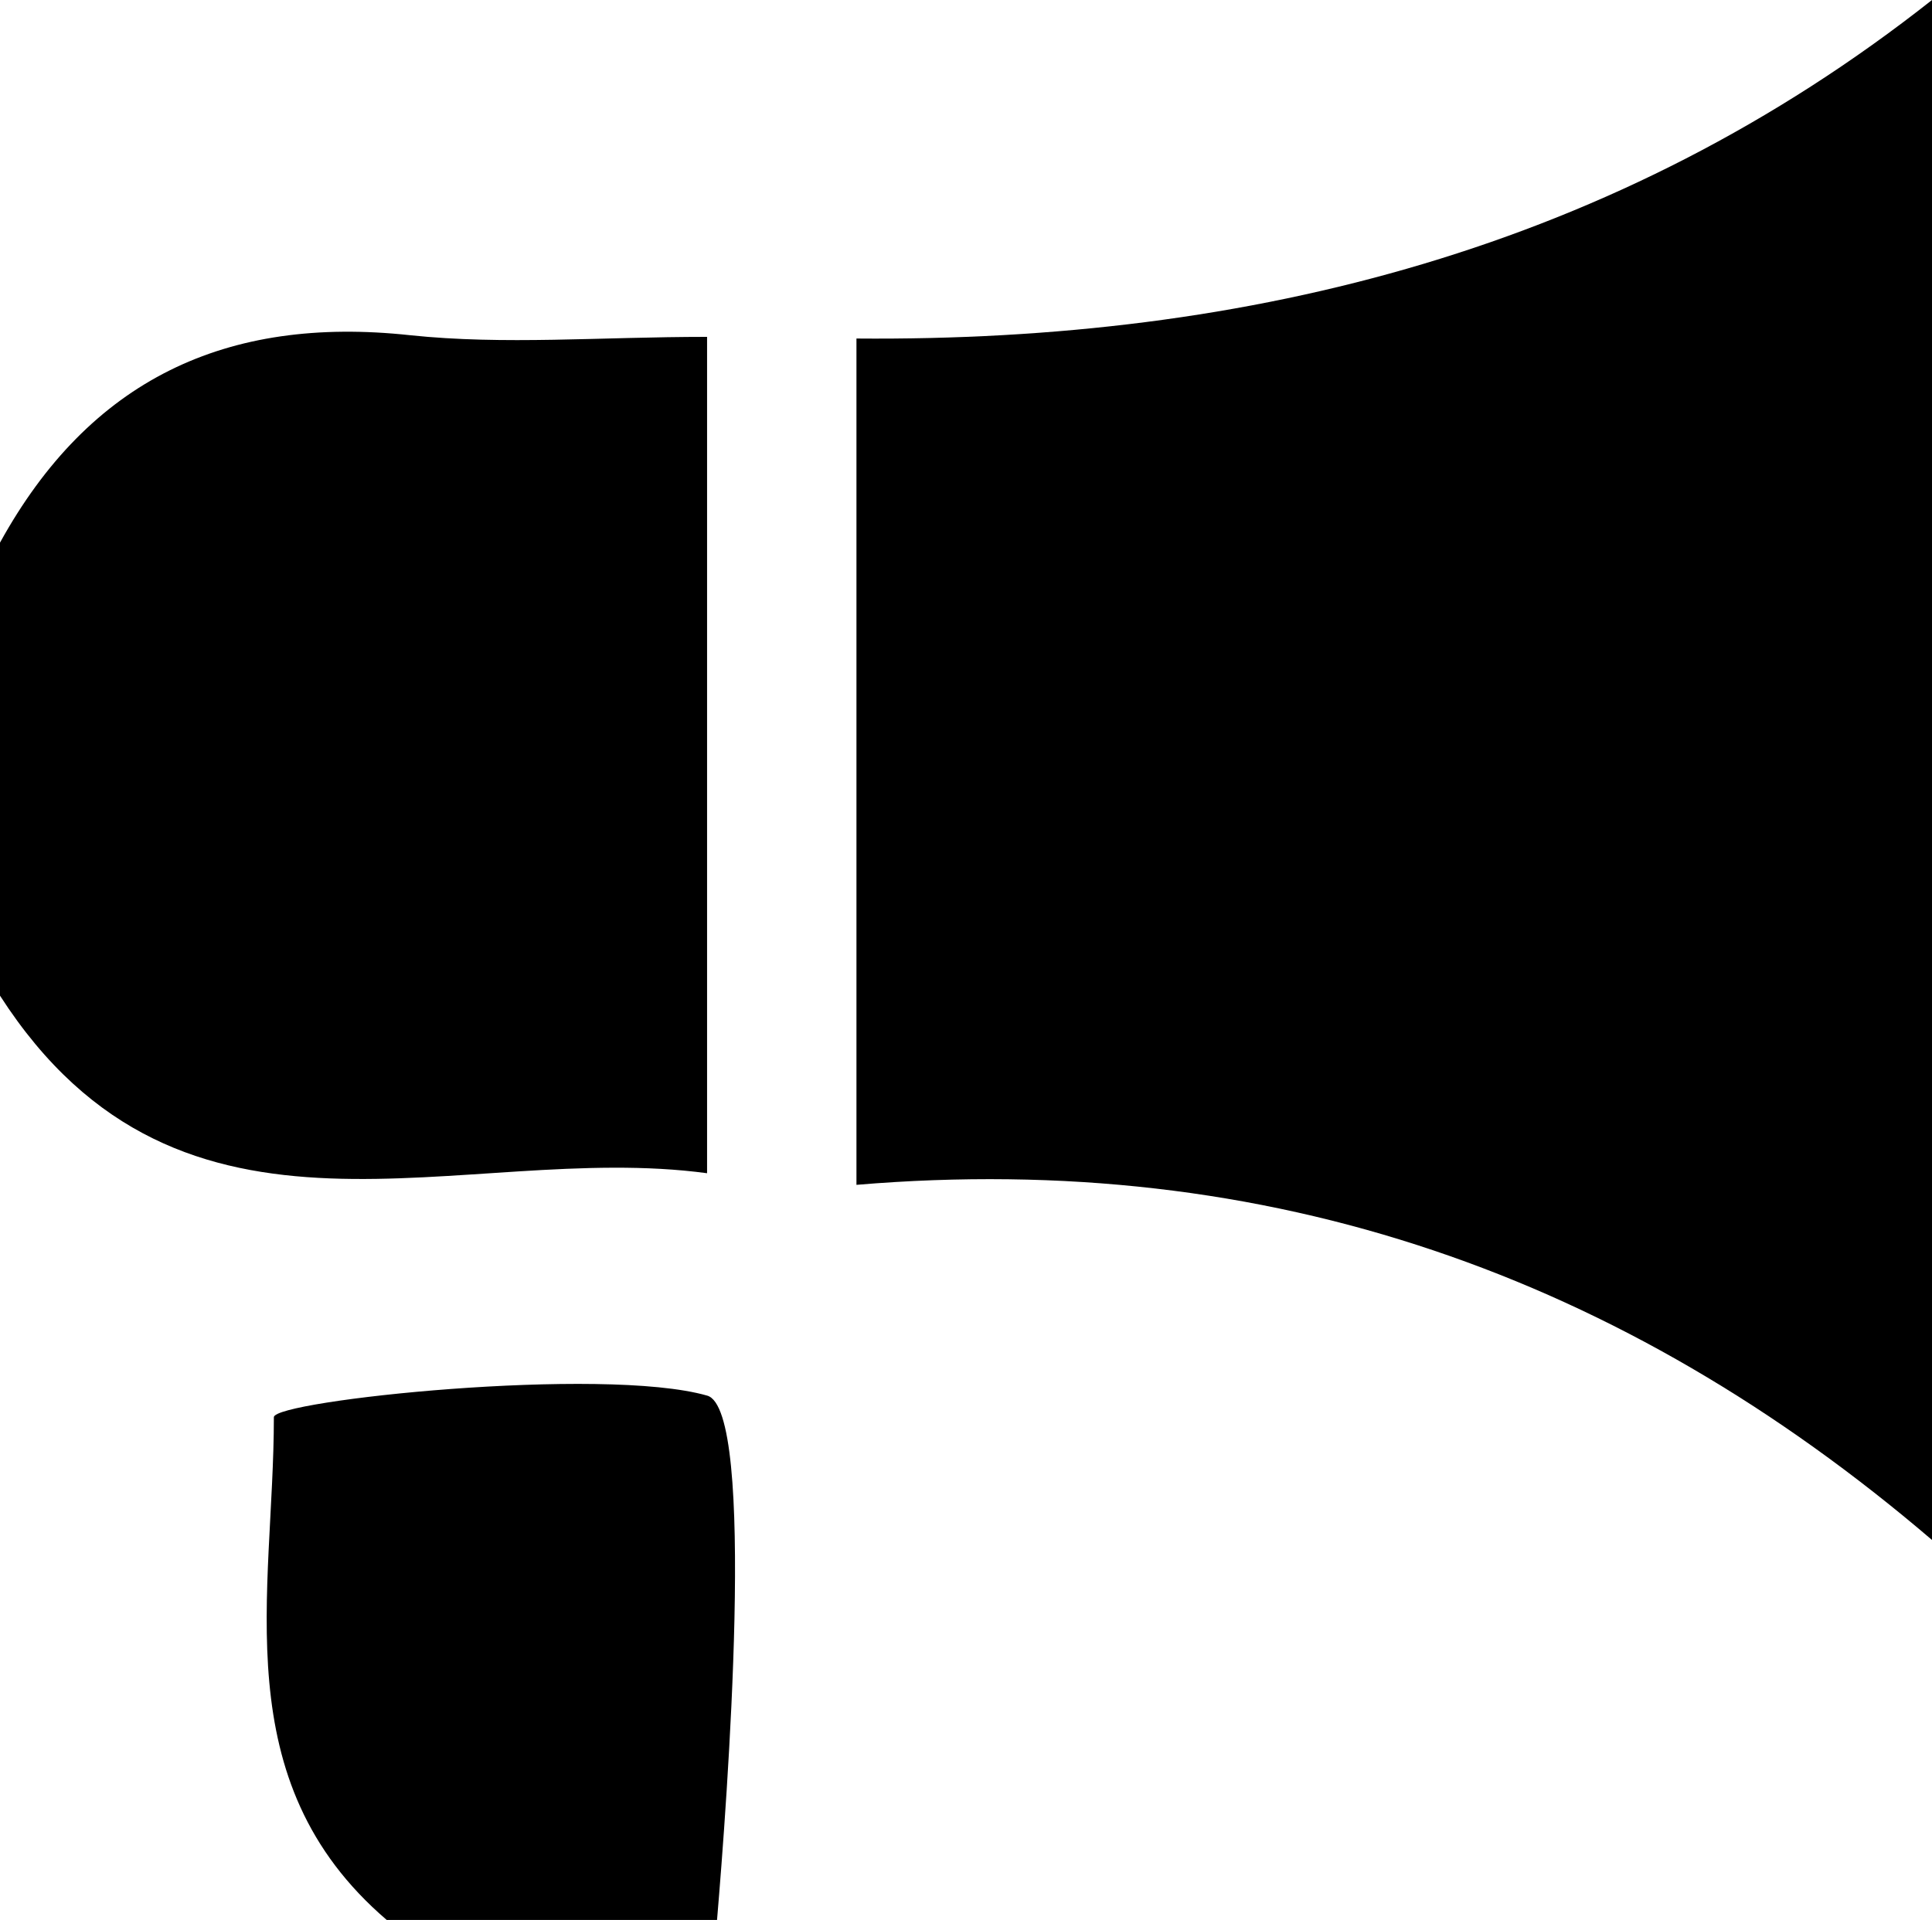 <svg version="1.1" xmlns="http://www.w3.org/2000/svg" x="0px" y="0px"
	 viewBox="0 0 116.4 115.7" xml:space="preserve">
<g>
	<path d="M116.4,92.8C97.8,76.9,76.5,69.3,51.6,71.4c0-16.4,0-33,0-51C75.3,20.6,97.4,15,116.4,0C116.4,30.9,116.4,61.9,116.4,92.8z
		"/>
	<path d="M0,32.7C5.4,22.9,13.6,19,24.7,20.2c5.7,0.6,11.4,0.1,17.9,0.1c0,16.7,0,33.1,0,50.4C27.8,68.7,11,77.1,0,60
		C0,50.9,0,41.8,0,32.7z"/>
	<path d="M23.3,115.7c-9.8-8.4-6.8-19.7-6.8-30.3c0-1,19.8-3.1,26.1-1.3c3,0.8,1.2,24.5,0.6,31.6C36.6,115.7,30,115.7,23.3,115.7z"
		/>
</g>
</svg>
